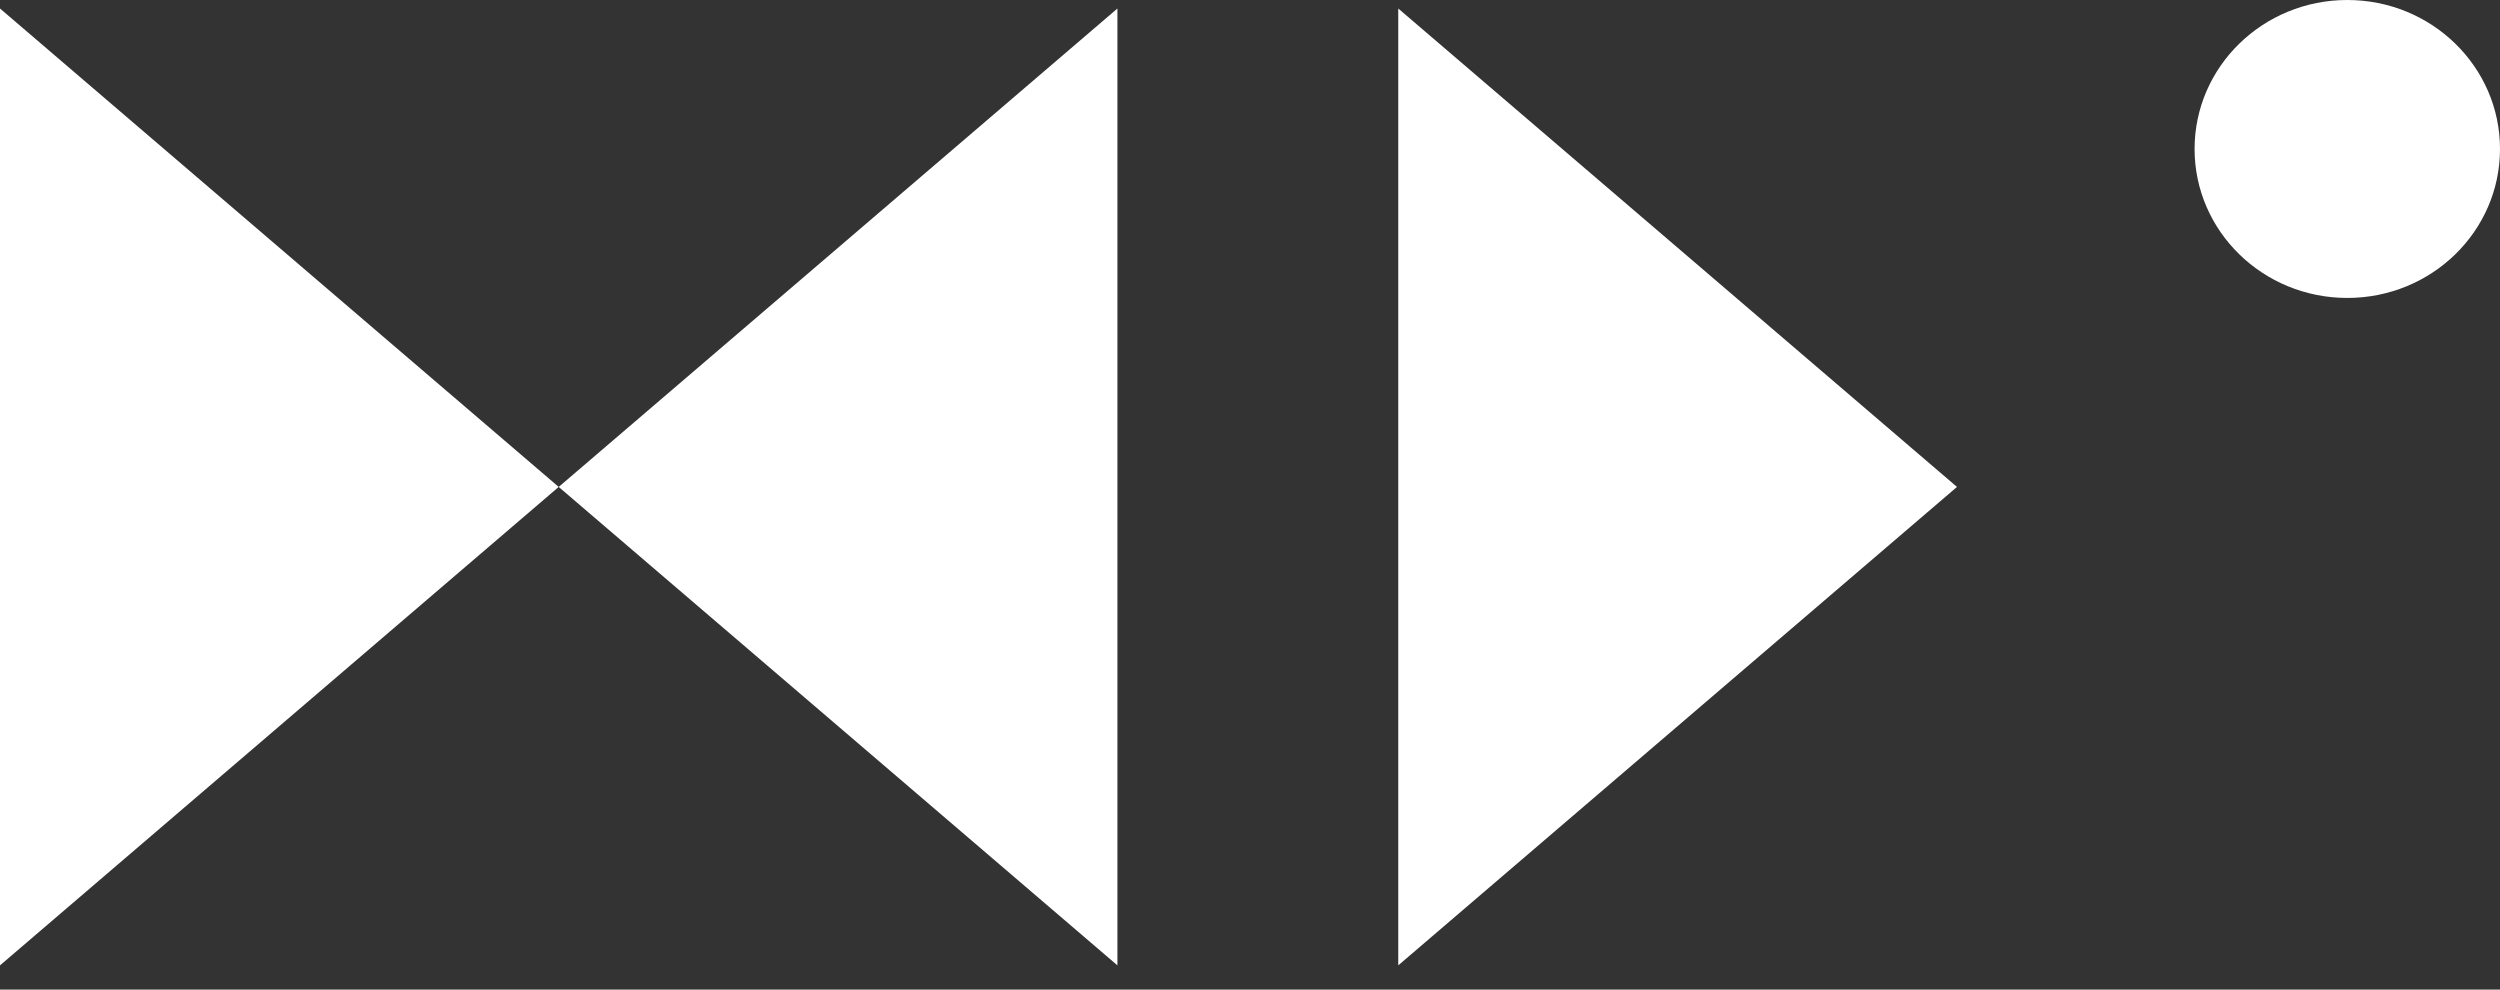 <svg width="96" height="38" viewBox="0 0 96 38" fill="none" xmlns="http://www.w3.org/2000/svg">
<rect x="0" y="0" width="96" height="38" fill="#333333" stroke="none"/>
<path d="M0 0.327L21.454 18.698L0 37.07V0.327Z" fill="white"/>
<path d="M42.909 37.07L21.454 18.698L42.909 0.327V37.07Z" fill="white"/>
<path d="M53.693 0.327L75.148 18.698L53.693 37.07V0.327Z" fill="white"/>
<path d="M90.136 11.441C93.375 11.441 96 8.88 96 5.721C96 2.561 93.375 0 90.136 0C86.898 0 84.272 2.561 84.272 5.721C84.272 8.88 86.898 11.441 90.136 11.441Z" fill="white"/>
</svg>
